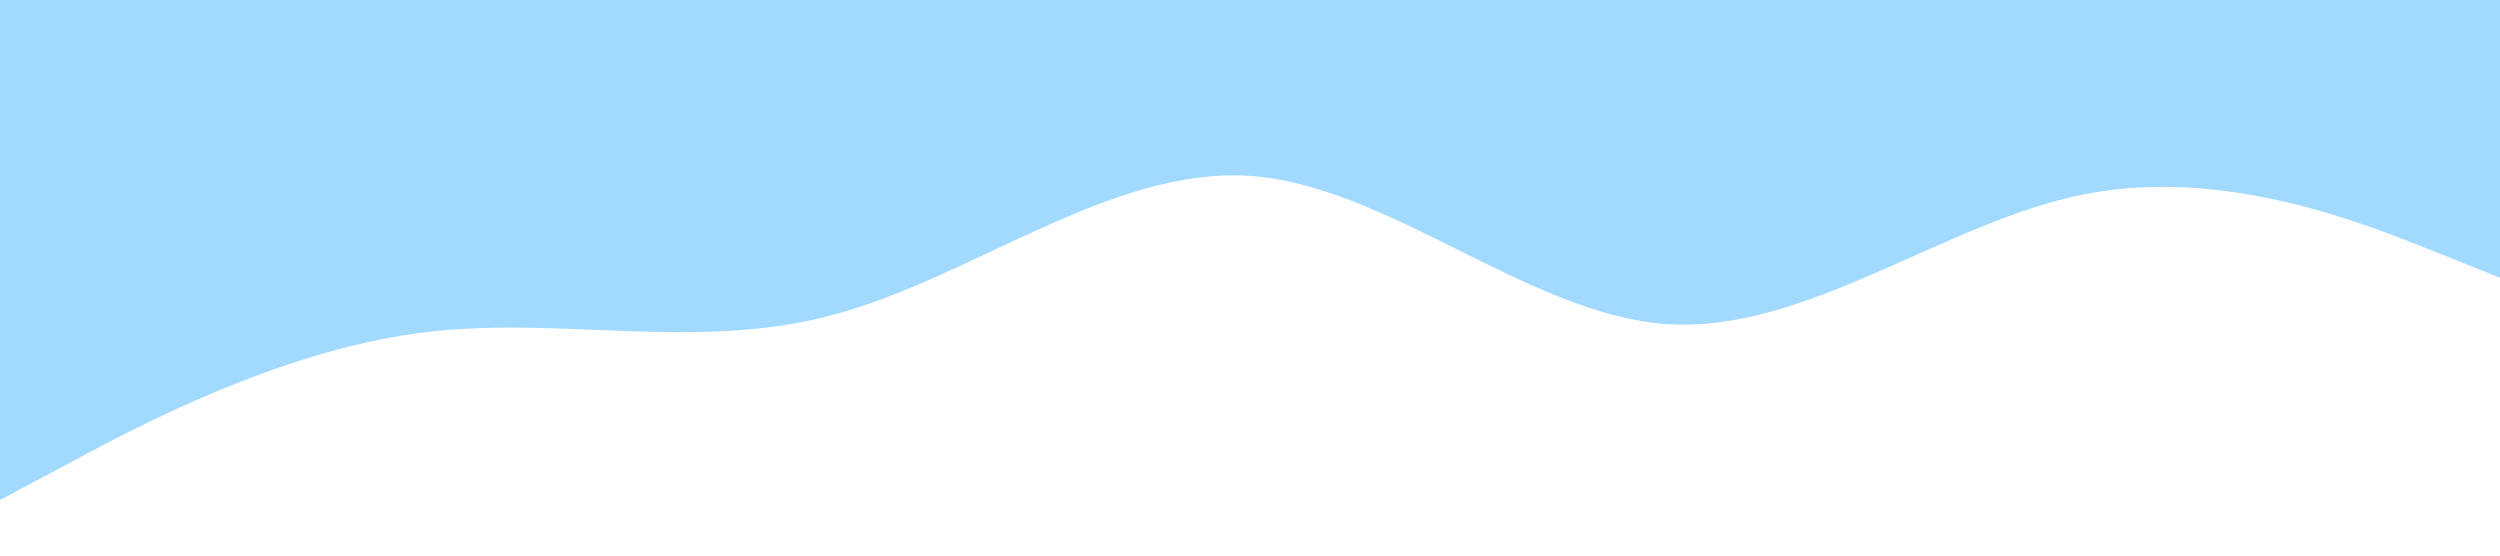 <svg xmlns="http://www.w3.org/2000/svg" viewBox="0 0 1440 320">
    <path fill="#a2d9ff" fill-opacity="1"
        d="M0,288L40,266.7C80,245,160,203,240,192C320,181,400,203,480,181.3C560,160,640,96,720,101.3C800,107,880,181,960,186.7C1040,192,1120,128,1200,112C1280,96,1360,128,1400,144L1440,160L1440,0L1400,0C1360,0,1280,0,1200,0C1120,0,1040,0,960,0C880,0,800,0,720,0C640,0,560,0,480,0C400,0,320,0,240,0C160,0,80,0,40,0L0,0Z">
    </path>
</svg>
